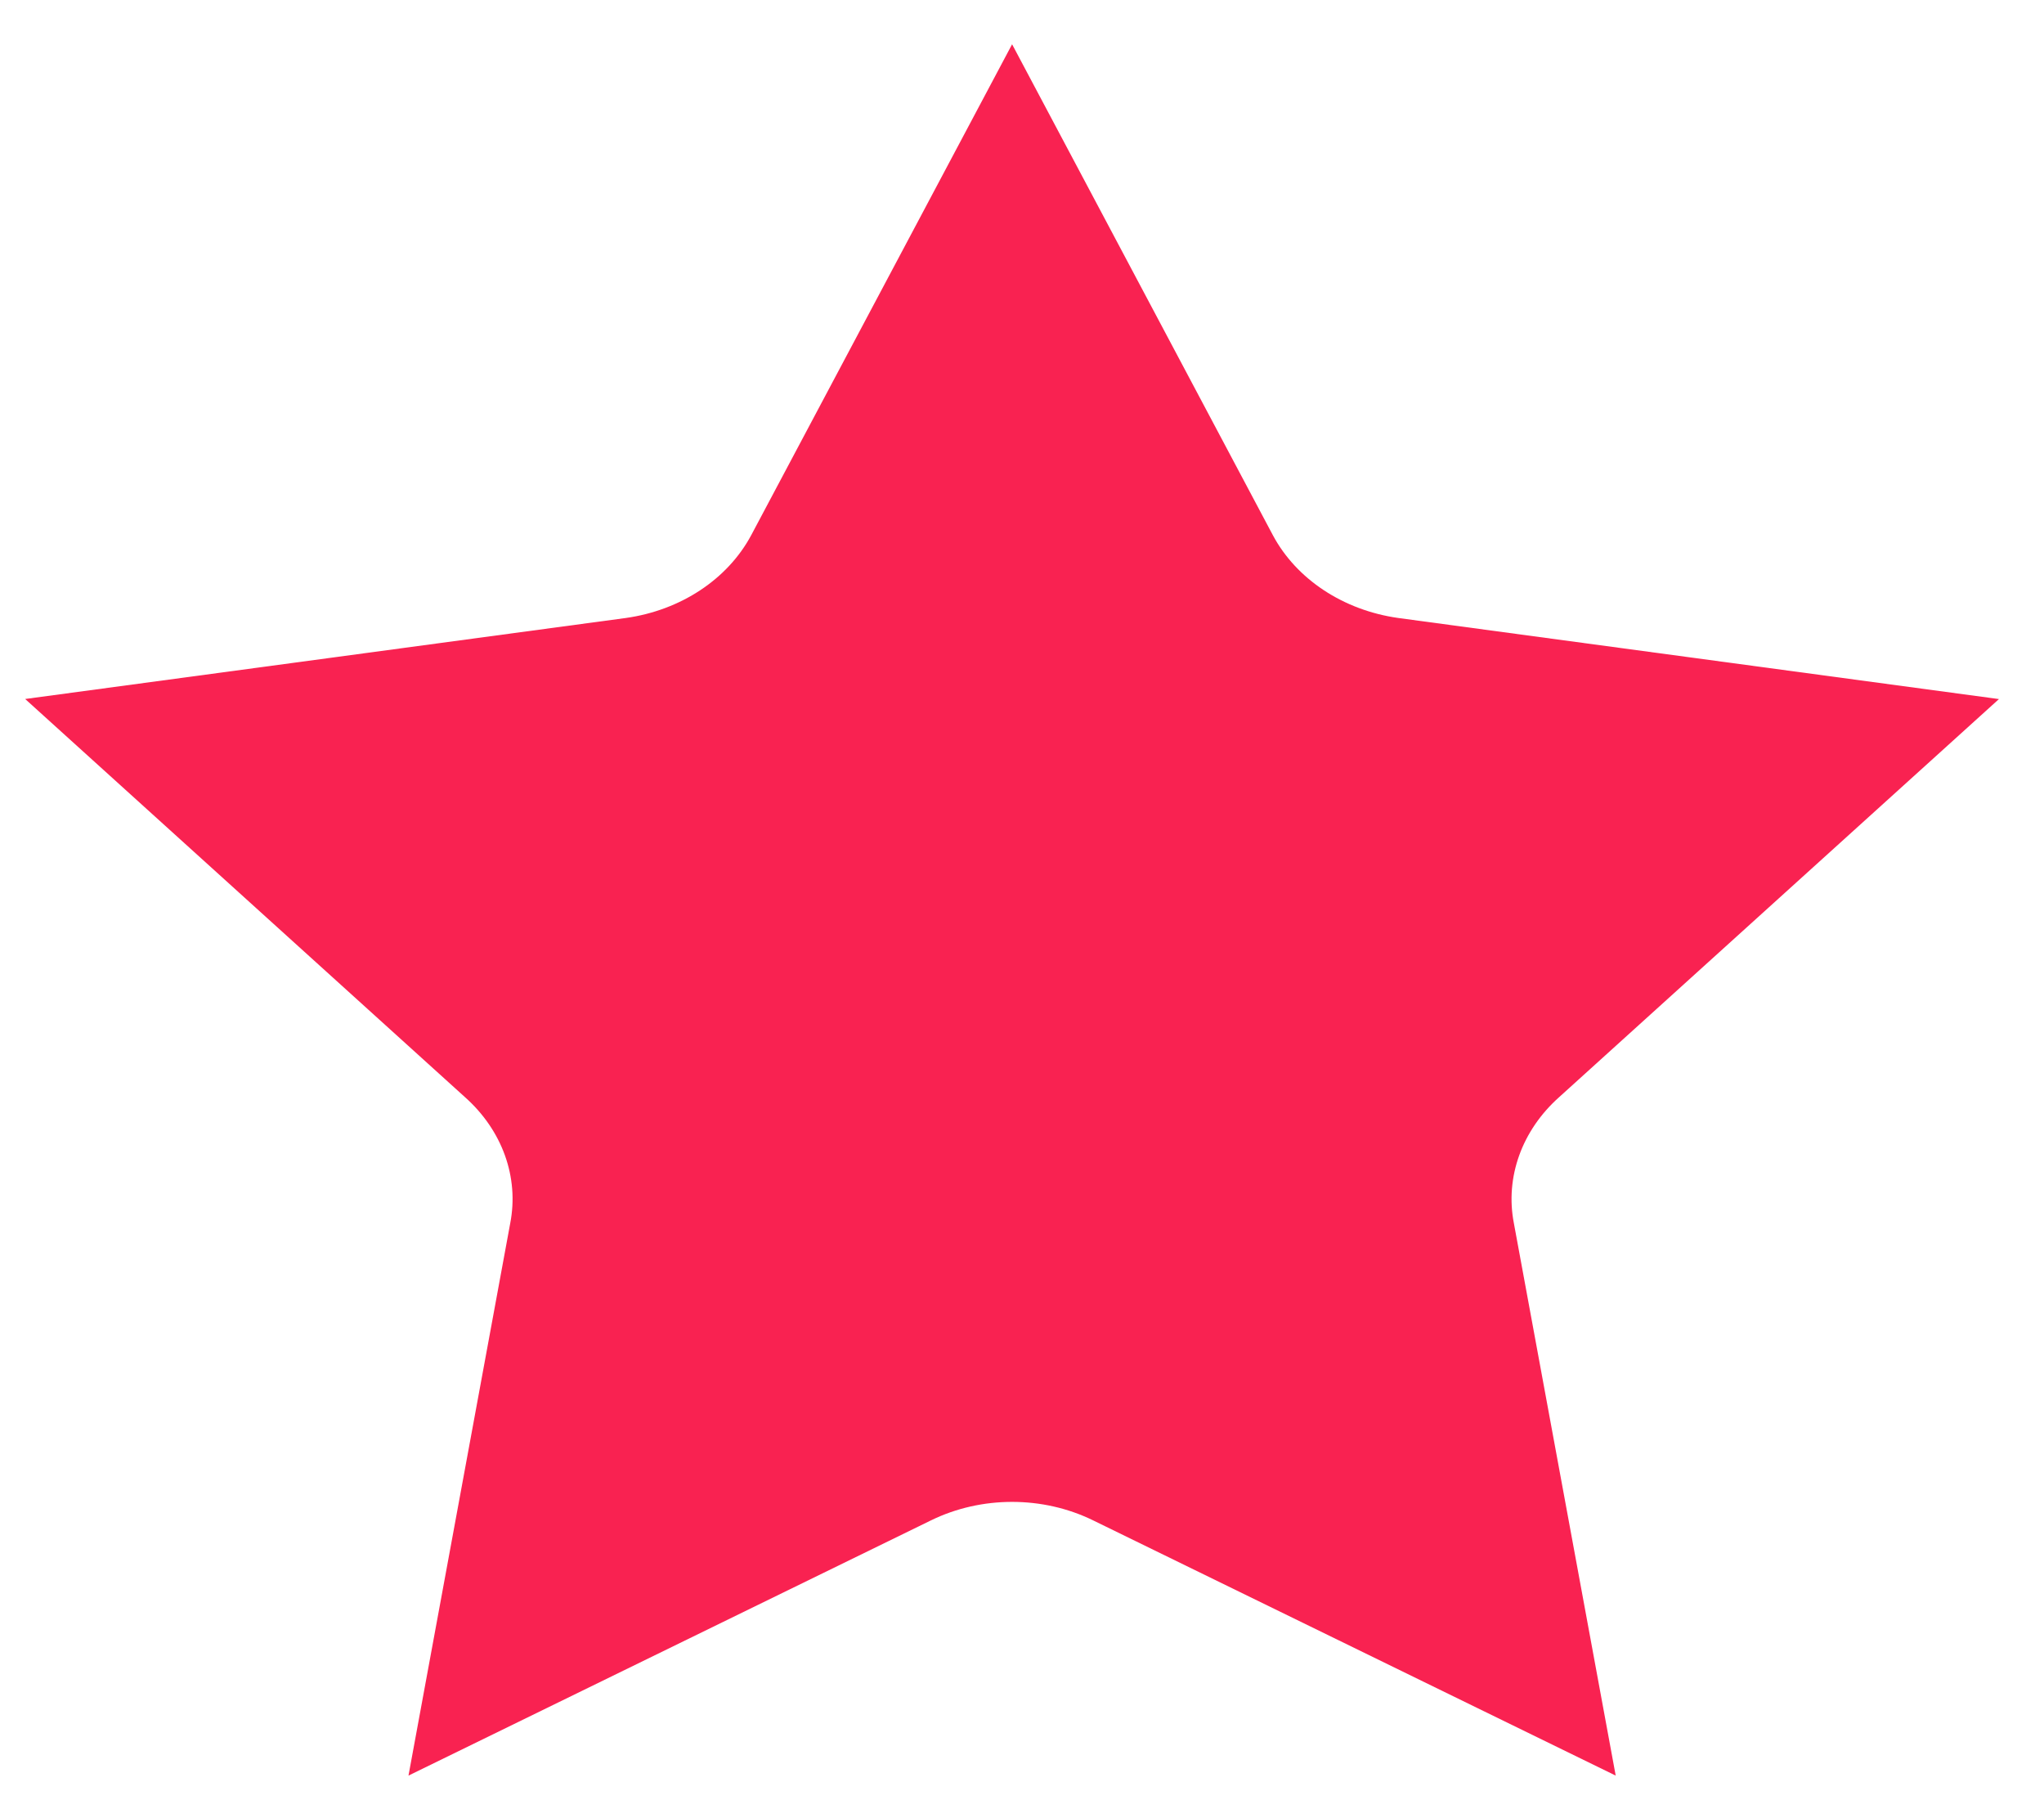<svg width="26" height="23" viewBox="0 0 26 23" fill="none" xmlns="http://www.w3.org/2000/svg">
<path fill-rule="evenodd" clip-rule="evenodd" d="M19.257 15.557C19.143 14.971 19.359 14.373 19.835 13.95L25.427 8.89L17.787 7.859C17.089 7.761 16.491 7.367 16.191 6.806L12.874 0.563L9.556 6.805C9.256 7.366 8.659 7.761 7.96 7.859L0.32 8.889L5.912 13.95C6.389 14.373 6.604 14.971 6.49 15.557L5.196 22.58L11.843 19.334C12.484 19.021 13.264 19.021 13.904 19.334L20.552 22.58L19.257 15.557Z" fill="#F92251"/>
</svg>
